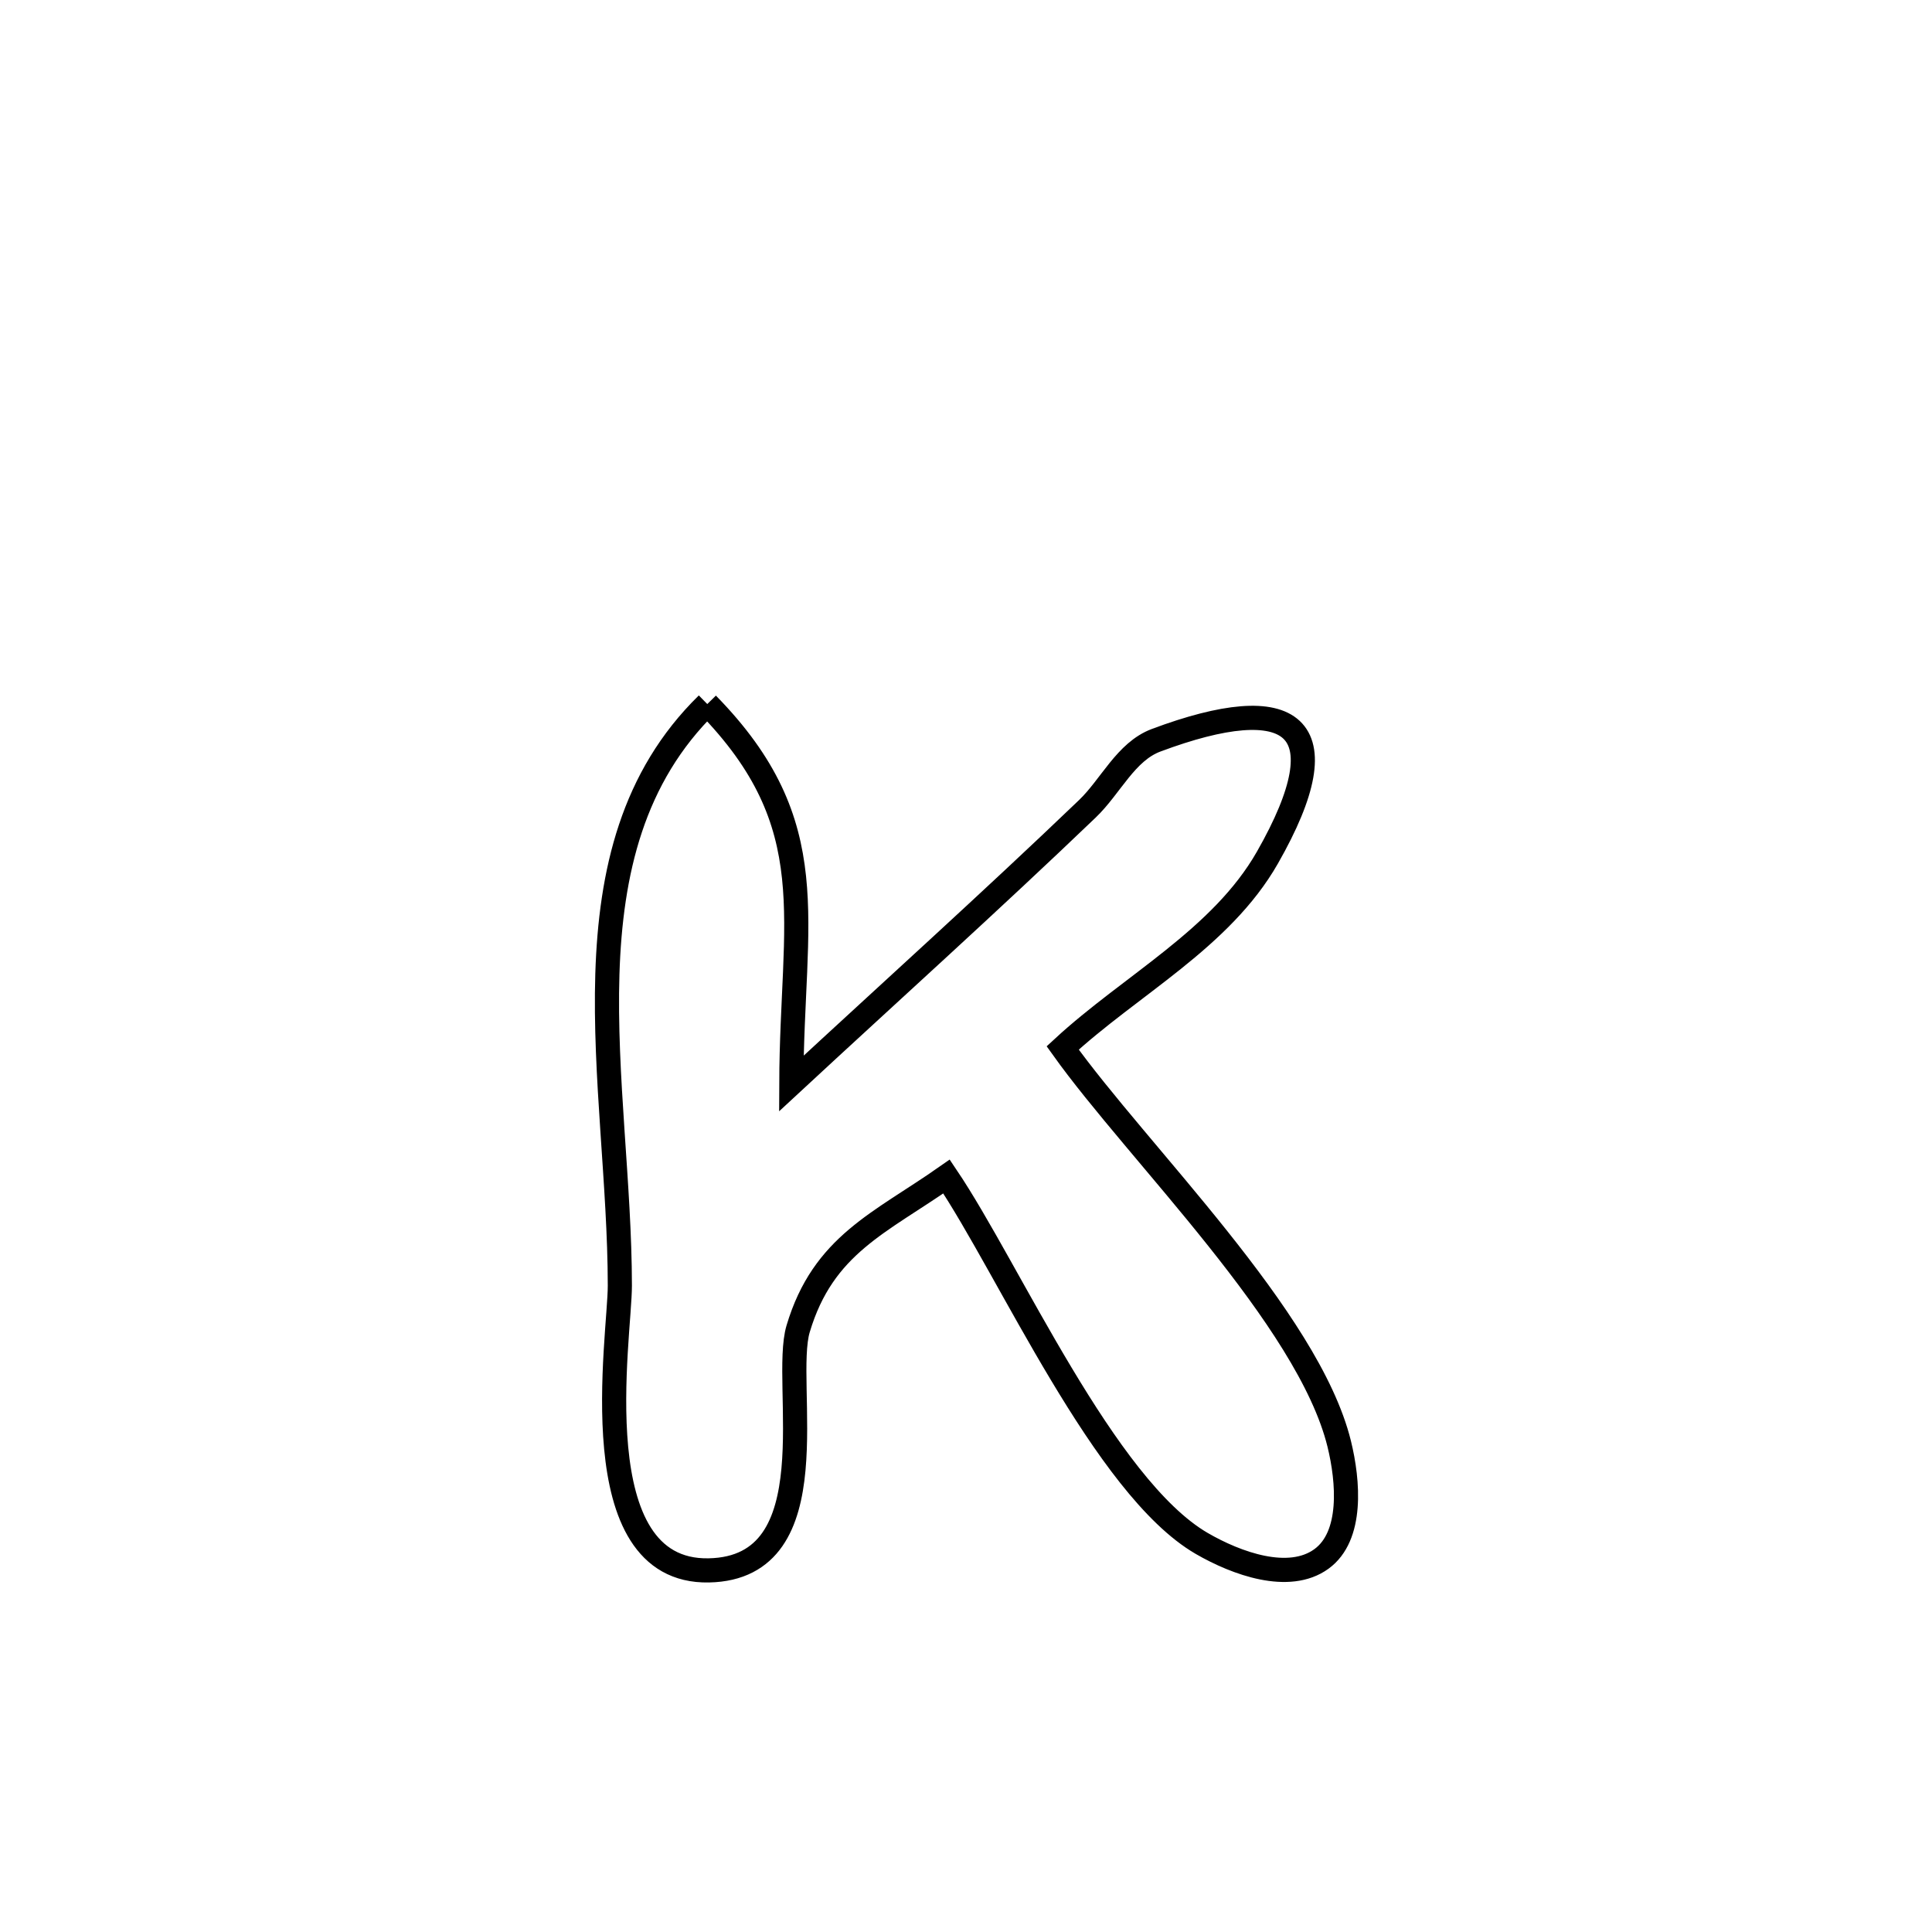 <svg xmlns="http://www.w3.org/2000/svg" viewBox="0.0 0.0 24.0 24.0" height="200px" width="200px"><path fill="none" stroke="black" stroke-width=".3" stroke-opacity="1.0"  filling="0" d="M8.786 8.746 L8.786 8.746 C10.261 10.251 9.837 11.41 9.83 13.46 L9.83 13.46 C11.056 12.324 12.301 11.204 13.508 10.047 C13.798 9.769 13.985 9.337 14.361 9.196 C16.056 8.562 16.691 8.995 15.744 10.654 C15.17 11.66 14.051 12.233 13.201 13.018 L13.201 13.018 C14.14 14.332 16.251 16.373 16.636 17.935 C16.751 18.403 16.806 19.083 16.415 19.366 C16.011 19.659 15.361 19.424 14.928 19.173 C13.719 18.471 12.54 15.775 11.758 14.615 L11.758 14.615 C10.934 15.193 10.227 15.461 9.915 16.506 C9.71 17.192 10.335 19.479 8.804 19.508 C7.209 19.538 7.701 16.604 7.7 15.97 C7.699 14.716 7.506 13.365 7.545 12.099 C7.585 10.834 7.857 9.655 8.786 8.746 L8.786 8.746"></path></svg>
